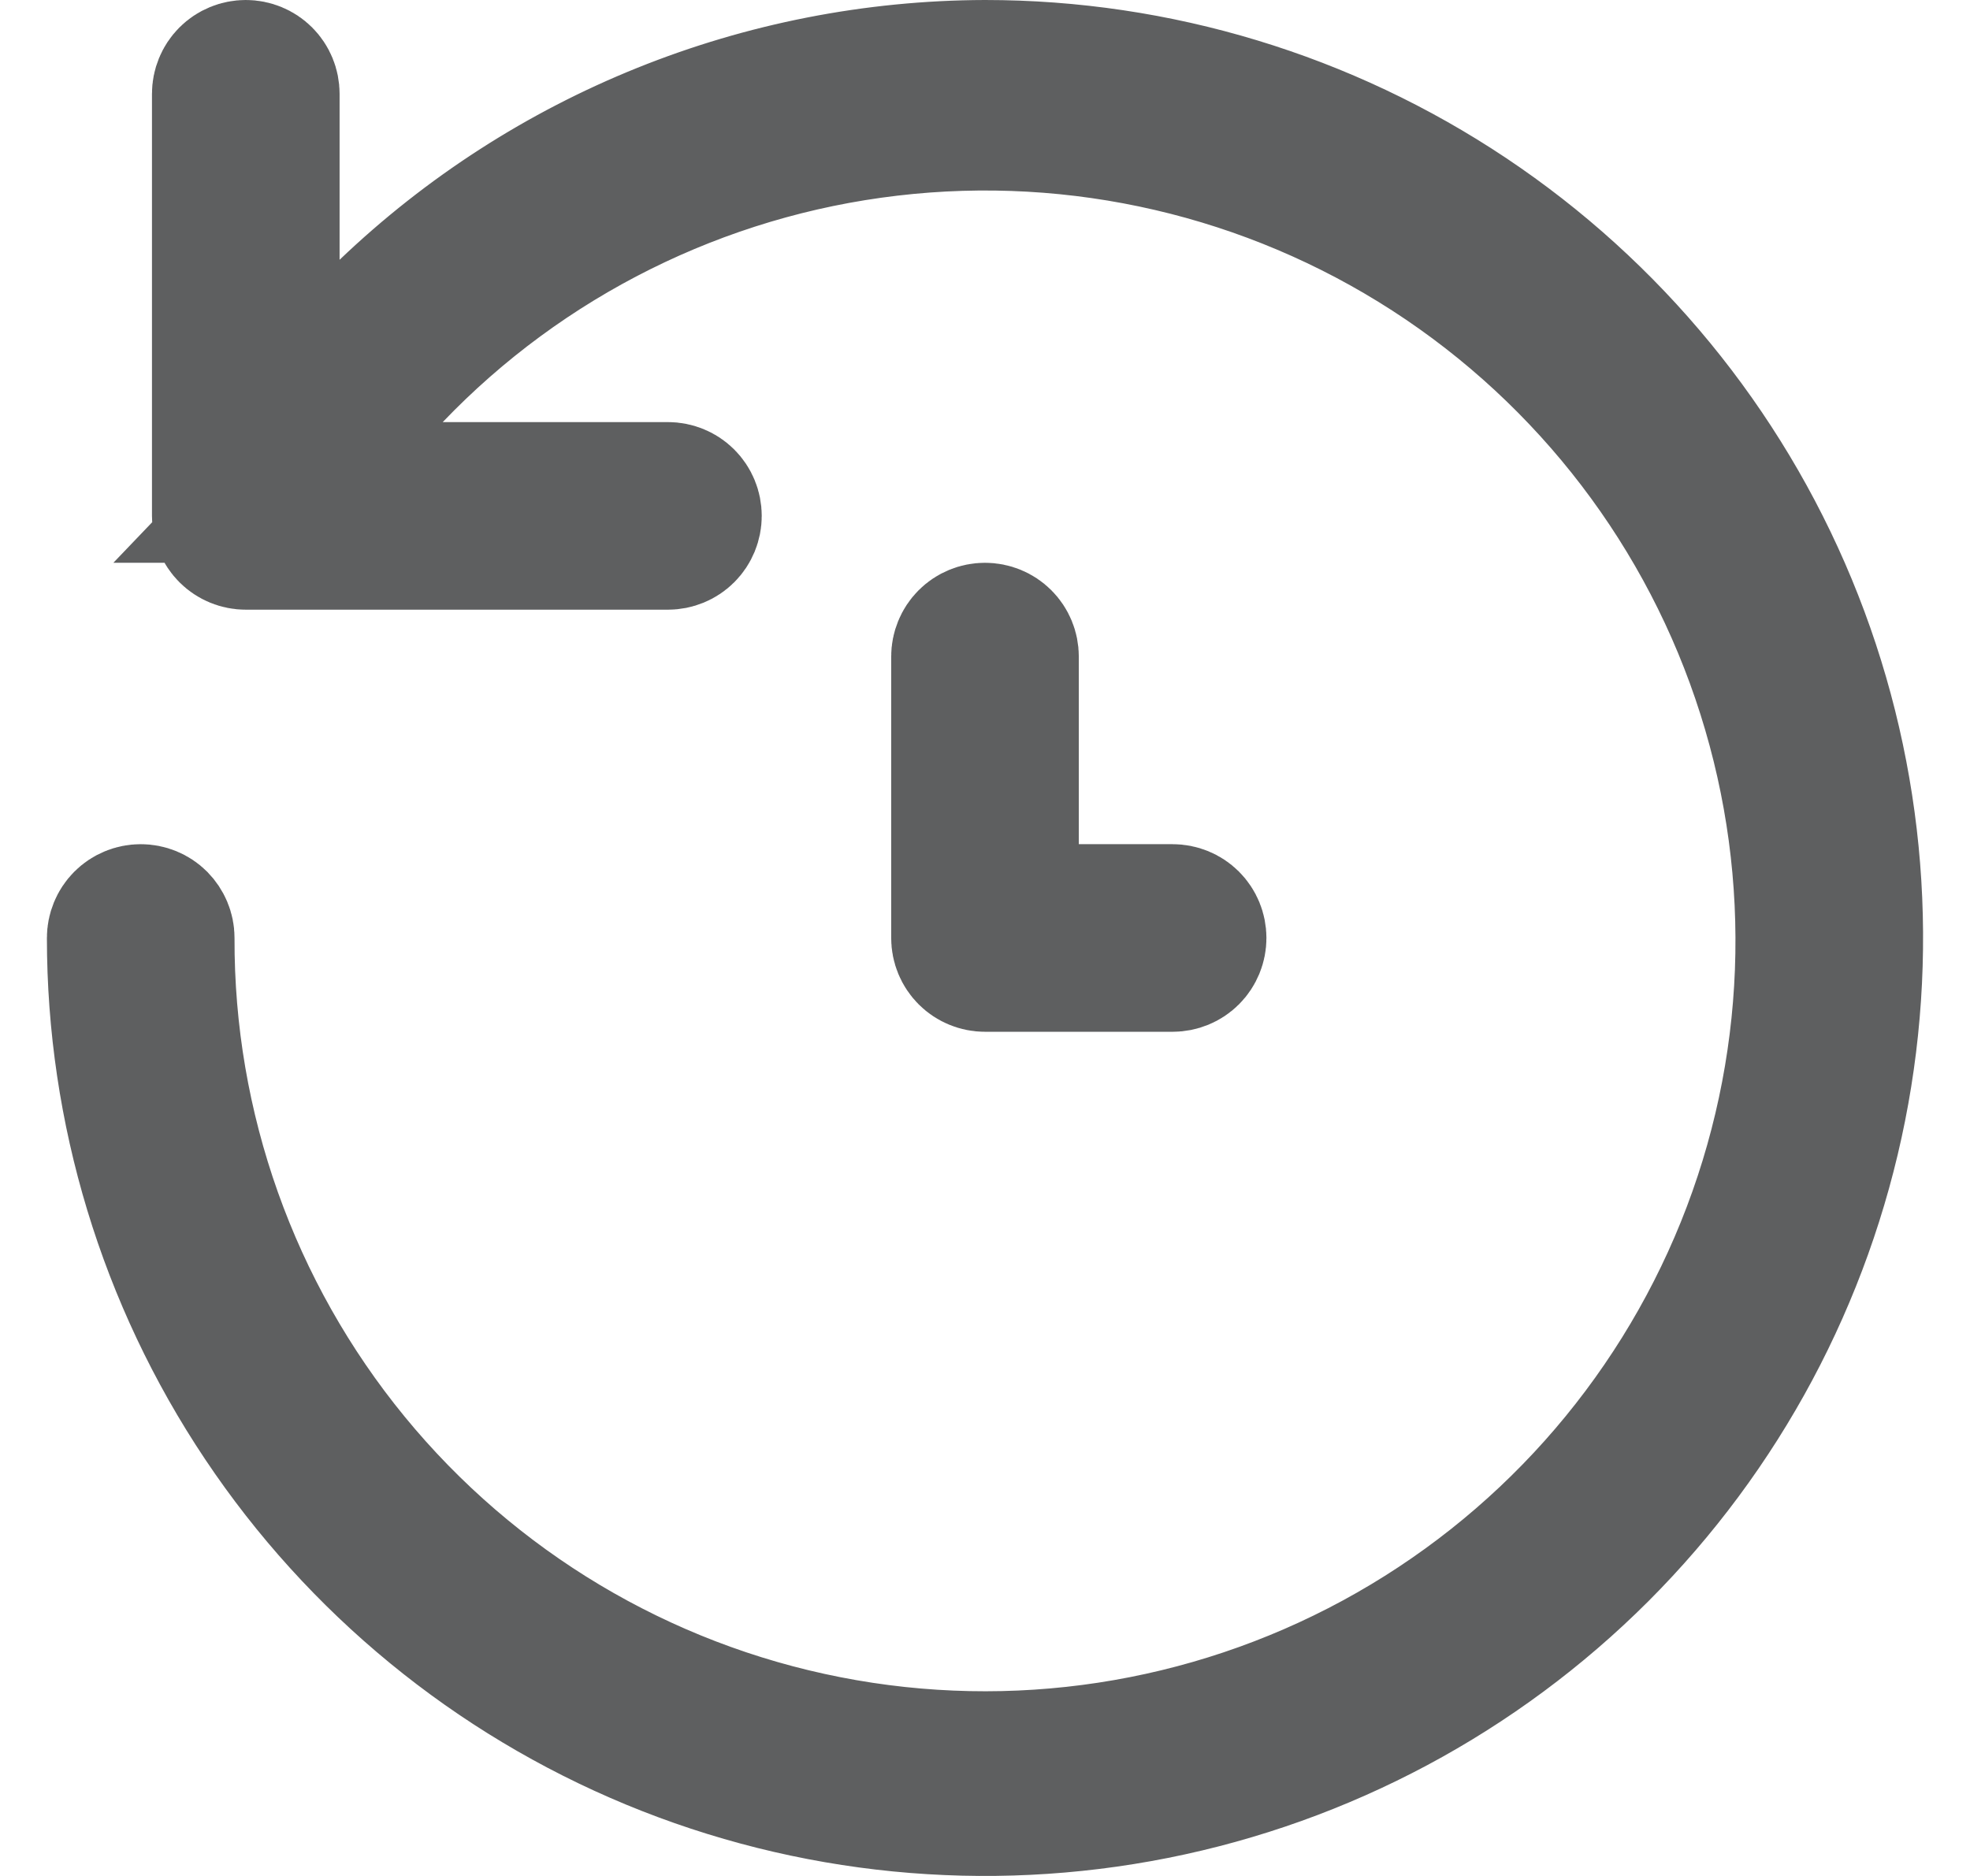 <svg width="21" height="20" viewBox="0 0 21 20" fill="none" xmlns="http://www.w3.org/2000/svg">
<path d="M2.87 2.77V4.524L4.138 3.312C5.852 1.674 8.13 0.757 10.501 0.75C12.33 0.75 14.118 1.293 15.639 2.309C17.16 3.325 18.346 4.77 19.046 6.46C19.746 8.15 19.929 10.01 19.572 11.805C19.215 13.599 18.334 15.247 17.041 16.541C15.747 17.834 14.099 18.715 12.305 19.072C10.51 19.429 8.65 19.246 6.96 18.546C5.27 17.846 3.825 16.66 2.809 15.139C1.792 13.618 1.25 11.829 1.25 10C1.25 9.934 1.276 9.87 1.323 9.823C1.37 9.776 1.434 9.75 1.5 9.75C1.566 9.75 1.63 9.776 1.677 9.823C1.723 9.87 1.75 9.933 1.75 9.999C1.743 12.032 2.444 14.005 3.733 15.578C5.022 17.151 6.819 18.226 8.815 18.617C10.811 19.009 12.881 18.693 14.669 17.724C16.458 16.754 17.852 15.192 18.614 13.306C19.375 11.42 19.456 9.327 18.841 7.388C18.227 5.449 16.956 3.785 15.248 2.681C13.539 1.577 11.499 1.103 9.479 1.341C7.459 1.578 5.584 2.512 4.178 3.981L2.964 5.25H4.72H7.12C7.186 5.25 7.25 5.276 7.297 5.323C7.344 5.37 7.37 5.434 7.37 5.5C7.37 5.566 7.344 5.63 7.297 5.677C7.25 5.724 7.186 5.75 7.12 5.75H2.62C2.554 5.75 2.49 5.724 2.443 5.677C2.396 5.63 2.37 5.566 2.37 5.5V1C2.37 0.934 2.396 0.87 2.443 0.823C2.49 0.776 2.554 0.75 2.62 0.75C2.686 0.75 2.75 0.776 2.797 0.823C2.844 0.87 2.87 0.934 2.87 1V2.77ZM10.75 9V9.75H11.5H12.5C12.566 9.75 12.63 9.776 12.677 9.823C12.724 9.87 12.75 9.934 12.75 10C12.75 10.066 12.724 10.13 12.677 10.177C12.63 10.224 12.566 10.25 12.5 10.25H10.5C10.434 10.25 10.37 10.224 10.323 10.177C10.276 10.13 10.25 10.066 10.25 10V7C10.25 6.934 10.276 6.87 10.323 6.823C10.37 6.776 10.434 6.75 10.5 6.75C10.566 6.75 10.63 6.776 10.677 6.823C10.724 6.87 10.75 6.934 10.75 7V9Z" fill="#5E5F60" stroke="#5E5F60" stroke-width="1.5"/>
</svg>
